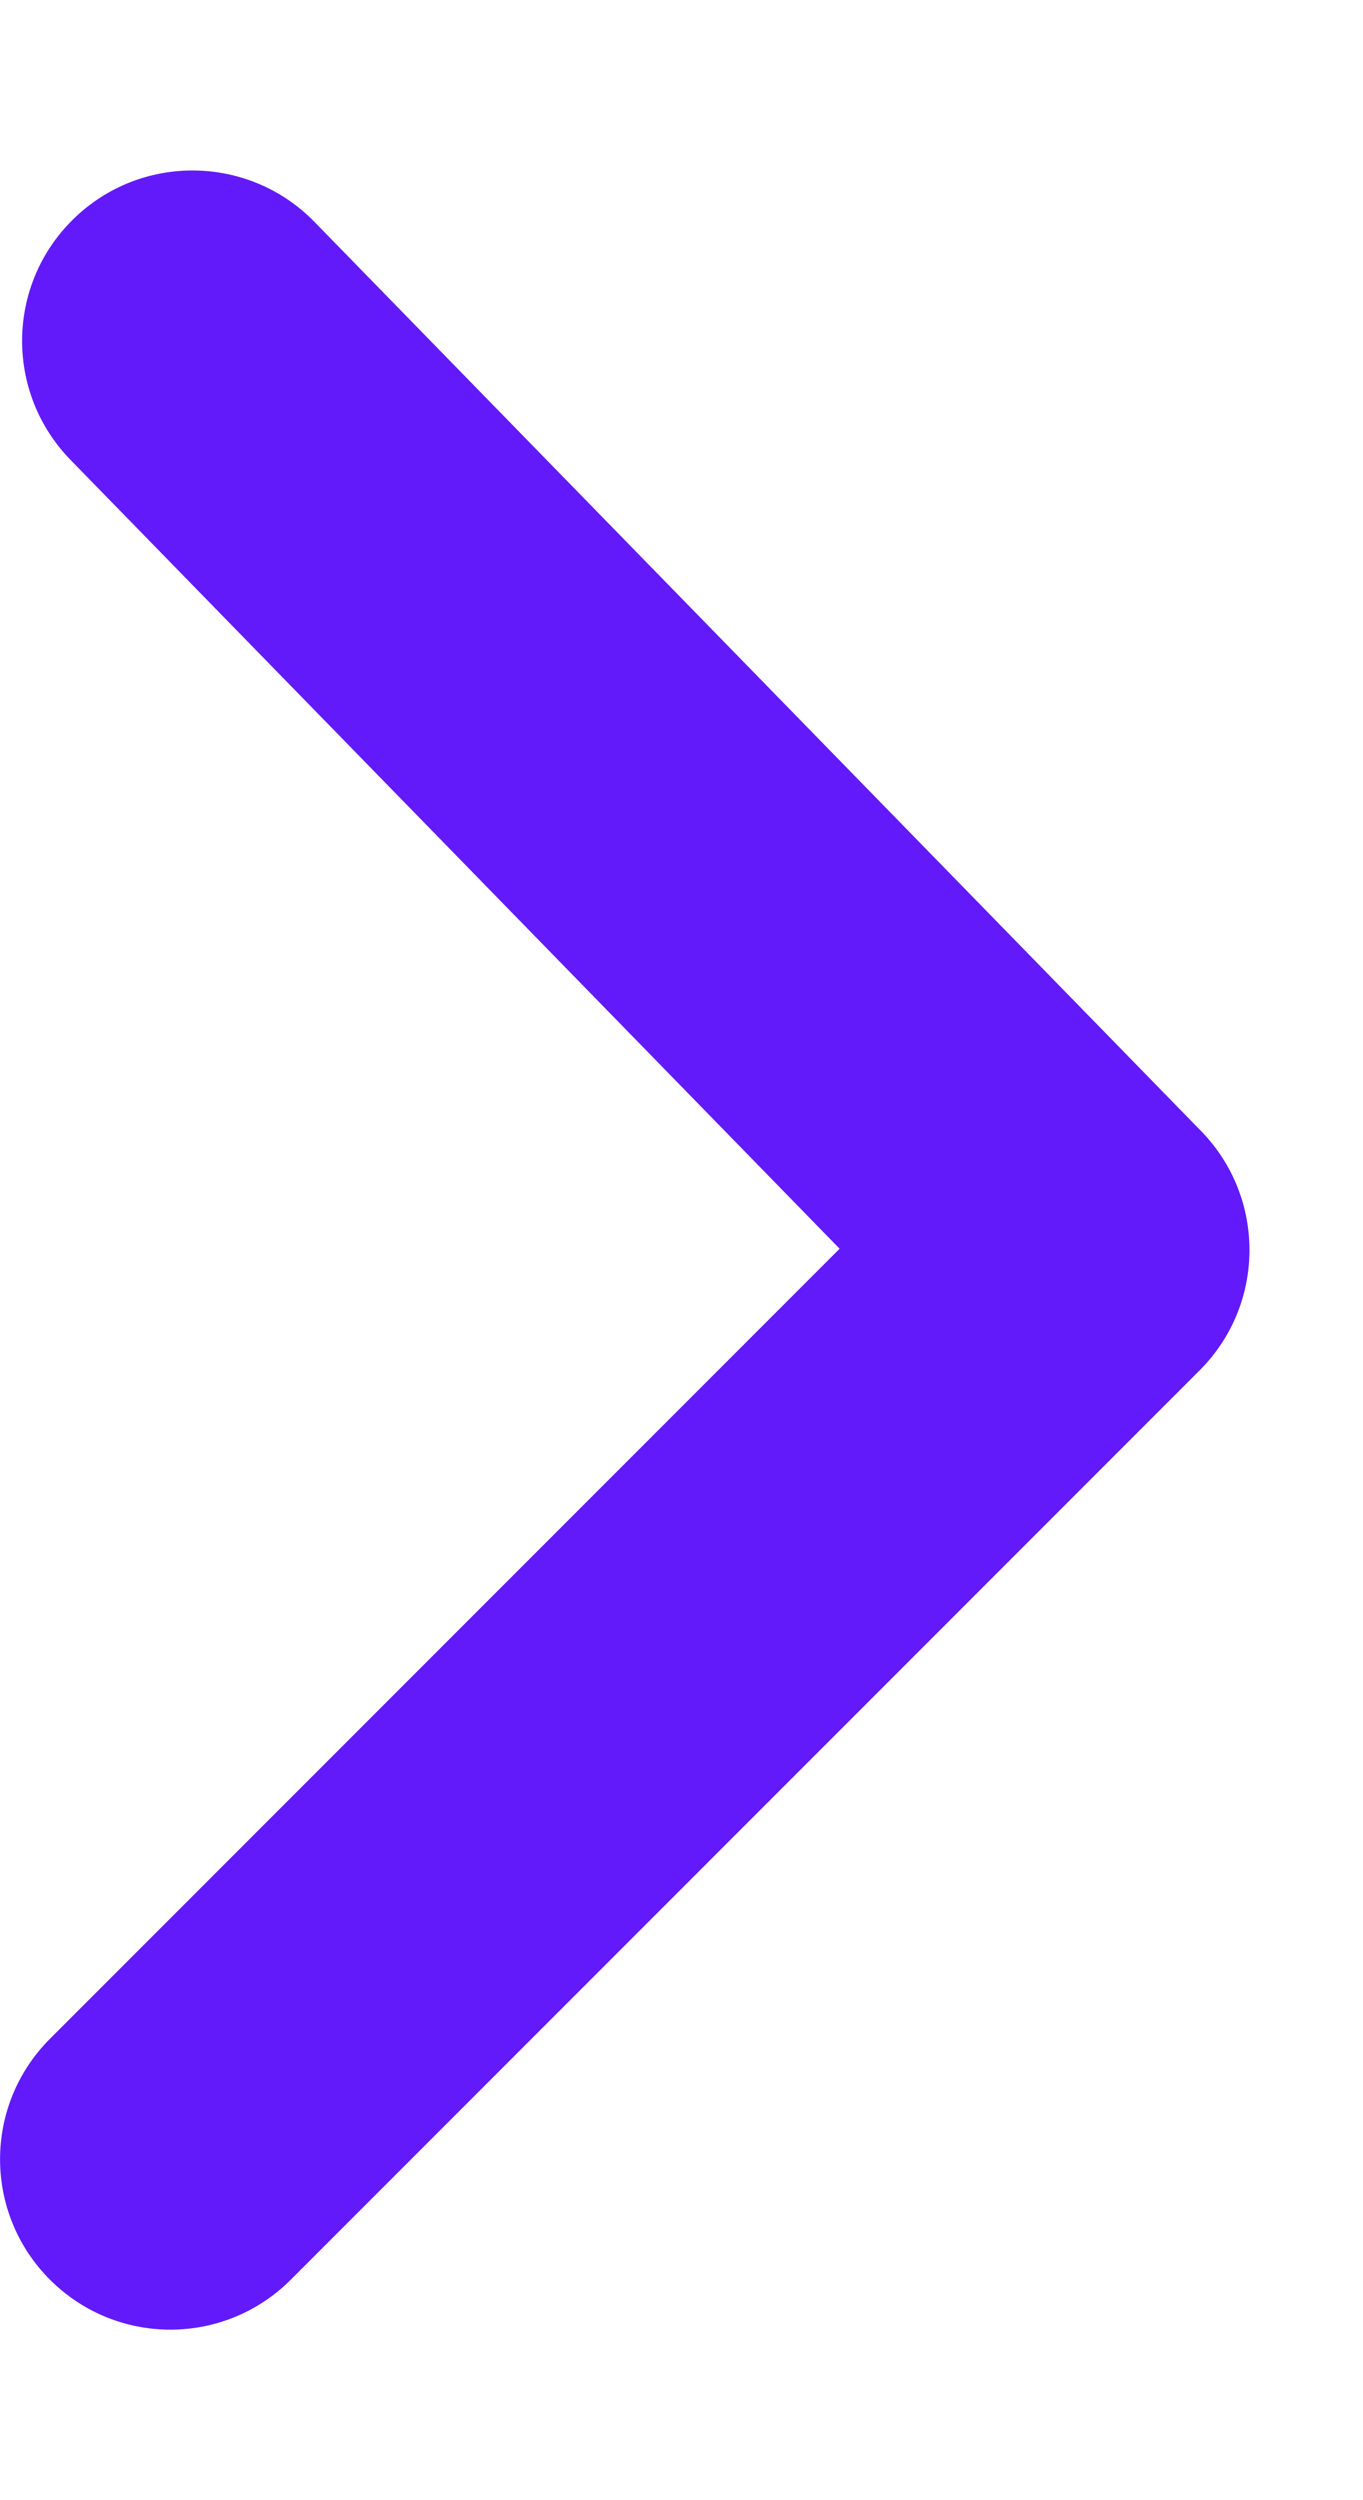 <svg width="6" height="11" viewBox="0 0 6 11" fill="none" xmlns="http://www.w3.org/2000/svg">
<path d="M0.22 8.97C-0.073 9.263 -0.073 9.737 0.22 10.03C0.513 10.323 0.987 10.323 1.28 10.03L5.28 6.03C5.571 5.74 5.574 5.27 5.287 4.976L1.384 0.976C1.095 0.68 0.62 0.674 0.324 0.963C0.027 1.252 0.021 1.727 0.311 2.024L3.696 5.494L0.22 8.97Z" fill="#621AFB"/>
</svg>
